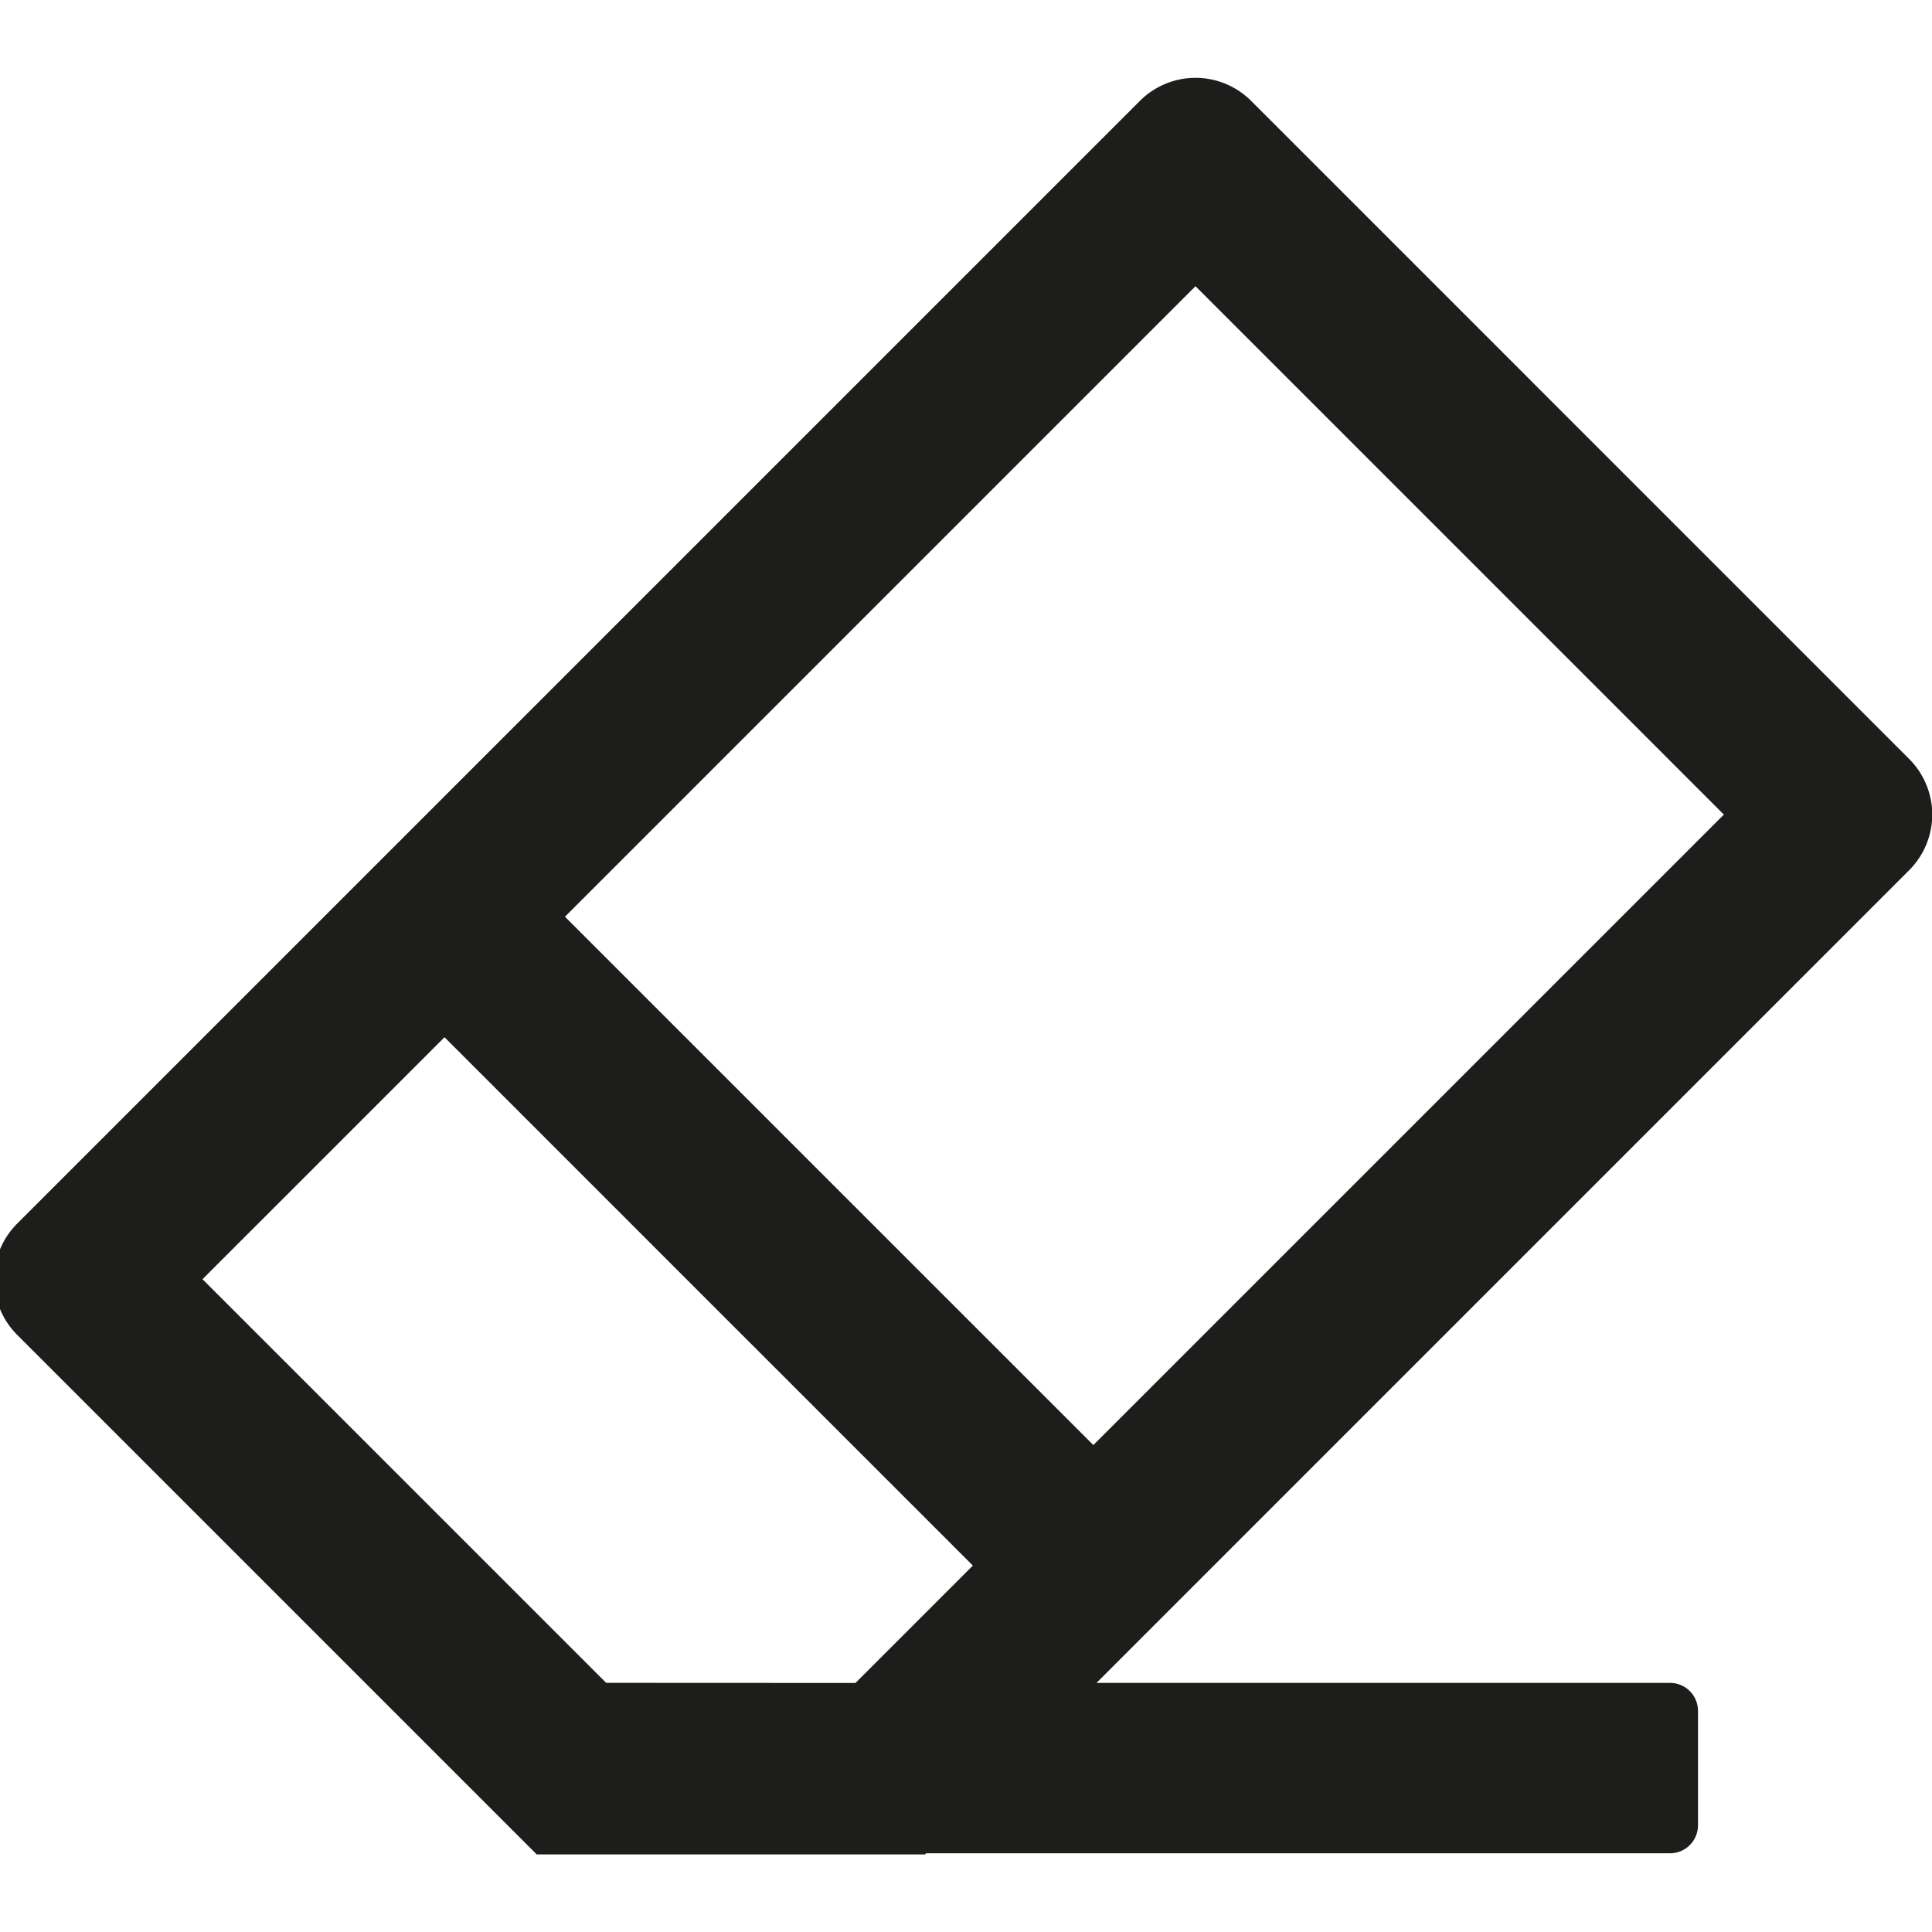 <svg id="Layer_1" data-name="Layer 1" xmlns="http://www.w3.org/2000/svg" viewBox="0 0 510.24 510.24"><defs><style>.cls-1{fill:#1d1d1b;}</style></defs><path class="cls-1" d="M504.21,200.44,330.43,26.65a20.77,20.77,0,0,0-29.39,0L4.54,323.15a20.77,20.77,0,0,0,0,29.39L141.75,489.75H244.29l.3-.3H441.05a7.39,7.39,0,0,0,7.39-7.39V451.84a7.39,7.39,0,0,0-7.39-7.39H289.59L504.21,229.82A20.76,20.76,0,0,0,504.21,200.44Zm-344.12,244L53.48,337.84l63.91-63.91L256.93,413.47l-31,31Zm128.66-62.8L149.21,242.11,315.73,75.59,455.27,215.13Z"/></svg>